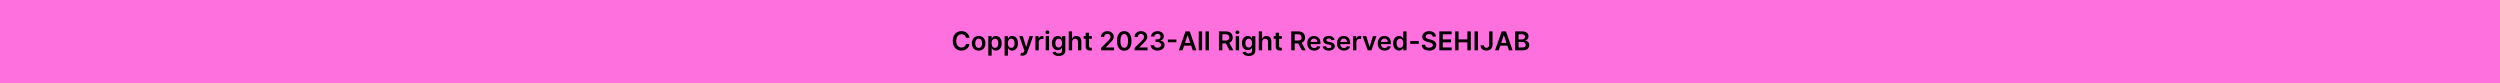 <svg width="1440" height="48" viewBox="0 0 1440 48" fill="none" xmlns="http://www.w3.org/2000/svg">
<path d="M0 0H1440V48H0V0Z" fill="#FF70DF"/>
<path d="M558.414 21.772H556.422C556.365 21.445 556.26 21.155 556.107 20.903C555.955 20.648 555.765 20.431 555.537 20.254C555.31 20.076 555.051 19.943 554.76 19.854C554.472 19.762 554.161 19.716 553.827 19.716C553.234 19.716 552.709 19.865 552.251 20.163C551.793 20.458 551.434 20.891 551.175 21.463C550.915 22.031 550.786 22.725 550.786 23.546C550.786 24.38 550.915 25.083 551.175 25.655C551.438 26.223 551.796 26.653 552.251 26.944C552.709 27.232 553.233 27.375 553.822 27.375C554.149 27.375 554.454 27.333 554.738 27.247C555.026 27.159 555.283 27.029 555.511 26.859C555.741 26.688 555.935 26.479 556.091 26.23C556.251 25.982 556.361 25.697 556.422 25.378L558.414 25.389C558.339 25.907 558.178 26.393 557.929 26.848C557.684 27.303 557.363 27.704 556.965 28.052C556.567 28.396 556.102 28.666 555.569 28.861C555.037 29.053 554.445 29.149 553.795 29.149C552.837 29.149 551.981 28.927 551.228 28.483C550.475 28.039 549.882 27.398 549.449 26.56C549.016 25.722 548.799 24.717 548.799 23.546C548.799 22.37 549.017 21.365 549.454 20.53C549.891 19.692 550.486 19.052 551.239 18.608C551.991 18.164 552.844 17.942 553.795 17.942C554.403 17.942 554.967 18.027 555.489 18.197C556.011 18.368 556.477 18.618 556.885 18.948C557.293 19.275 557.629 19.677 557.892 20.152C558.158 20.625 558.332 21.164 558.414 21.772ZM563.707 29.16C562.908 29.16 562.216 28.984 561.63 28.633C561.044 28.281 560.589 27.789 560.266 27.157C559.946 26.525 559.787 25.786 559.787 24.941C559.787 24.096 559.946 23.355 560.266 22.72C560.589 22.084 561.044 21.591 561.63 21.239C562.216 20.887 562.908 20.712 563.707 20.712C564.506 20.712 565.199 20.887 565.785 21.239C566.37 21.591 566.823 22.084 567.143 22.72C567.466 23.355 567.628 24.096 567.628 24.941C567.628 25.786 567.466 26.525 567.143 27.157C566.823 27.789 566.37 28.281 565.785 28.633C565.199 28.984 564.506 29.16 563.707 29.16ZM563.718 27.615C564.151 27.615 564.513 27.496 564.804 27.258C565.096 27.017 565.312 26.694 565.454 26.289C565.6 25.884 565.673 25.433 565.673 24.936C565.673 24.435 565.6 23.982 565.454 23.577C565.312 23.169 565.096 22.844 564.804 22.603C564.513 22.361 564.151 22.24 563.718 22.24C563.274 22.24 562.905 22.361 562.61 22.603C562.319 22.844 562.1 23.169 561.955 23.577C561.813 23.982 561.742 24.435 561.742 24.936C561.742 25.433 561.813 25.884 561.955 26.289C562.1 26.694 562.319 27.017 562.61 27.258C562.905 27.496 563.274 27.615 563.718 27.615ZM569.264 32.068V20.818H571.161V22.171H571.272C571.372 21.972 571.512 21.761 571.693 21.537C571.874 21.31 572.119 21.116 572.428 20.957C572.737 20.793 573.131 20.712 573.611 20.712C574.243 20.712 574.813 20.873 575.321 21.196C575.832 21.516 576.237 21.99 576.535 22.619C576.837 23.244 576.988 24.011 576.988 24.92C576.988 25.818 576.841 26.582 576.546 27.21C576.251 27.839 575.85 28.318 575.342 28.648C574.834 28.979 574.259 29.144 573.616 29.144C573.147 29.144 572.759 29.066 572.45 28.909C572.141 28.753 571.892 28.565 571.704 28.345C571.519 28.121 571.375 27.91 571.272 27.711H571.192V32.068H569.264ZM571.155 24.909C571.155 25.438 571.23 25.902 571.379 26.299C571.532 26.697 571.75 27.008 572.034 27.232C572.322 27.452 572.67 27.562 573.078 27.562C573.504 27.562 573.861 27.448 574.149 27.221C574.436 26.99 574.653 26.676 574.799 26.278C574.948 25.877 575.022 25.421 575.022 24.909C575.022 24.401 574.95 23.95 574.804 23.556C574.658 23.162 574.442 22.853 574.154 22.629C573.866 22.405 573.508 22.294 573.078 22.294C572.666 22.294 572.316 22.402 572.029 22.619C571.741 22.835 571.523 23.139 571.374 23.529C571.228 23.92 571.155 24.38 571.155 24.909ZM578.639 32.068V20.818H580.536V22.171H580.647C580.747 21.972 580.887 21.761 581.068 21.537C581.249 21.31 581.494 21.116 581.803 20.957C582.112 20.793 582.506 20.712 582.986 20.712C583.618 20.712 584.188 20.873 584.696 21.196C585.207 21.516 585.612 21.99 585.91 22.619C586.212 23.244 586.363 24.011 586.363 24.92C586.363 25.818 586.216 26.582 585.921 27.21C585.626 27.839 585.225 28.318 584.717 28.648C584.209 28.979 583.634 29.144 582.991 29.144C582.522 29.144 582.134 29.066 581.825 28.909C581.516 28.753 581.267 28.565 581.079 28.345C580.894 28.121 580.75 27.91 580.647 27.711H580.567V32.068H578.639ZM580.53 24.909C580.53 25.438 580.605 25.902 580.754 26.299C580.907 26.697 581.125 27.008 581.409 27.232C581.697 27.452 582.045 27.562 582.453 27.562C582.879 27.562 583.236 27.448 583.524 27.221C583.811 26.99 584.028 26.676 584.174 26.278C584.323 25.877 584.397 25.421 584.397 24.909C584.397 24.401 584.325 23.95 584.179 23.556C584.033 23.162 583.817 22.853 583.529 22.629C583.241 22.405 582.883 22.294 582.453 22.294C582.041 22.294 581.691 22.402 581.404 22.619C581.116 22.835 580.898 23.139 580.749 23.529C580.603 23.92 580.53 24.38 580.53 24.909ZM588.934 32.068C588.672 32.068 588.428 32.047 588.205 32.004C587.984 31.965 587.809 31.919 587.677 31.866L588.125 30.364C588.405 30.445 588.656 30.484 588.876 30.481C589.096 30.477 589.29 30.408 589.456 30.273C589.627 30.142 589.771 29.922 589.888 29.613L590.053 29.171L587.086 20.818H589.131L591.017 26.997H591.102L592.993 20.818H595.044L591.768 29.991C591.616 30.424 591.413 30.795 591.161 31.104C590.909 31.416 590.6 31.654 590.234 31.818C589.872 31.985 589.439 32.068 588.934 32.068ZM596.378 29V20.818H598.248V22.182H598.333C598.483 21.709 598.738 21.346 599.1 21.09C599.466 20.831 599.883 20.701 600.352 20.701C600.459 20.701 600.578 20.706 600.709 20.717C600.844 20.724 600.956 20.736 601.045 20.754V22.528C600.963 22.5 600.833 22.475 600.656 22.453C600.482 22.429 600.313 22.416 600.15 22.416C599.798 22.416 599.482 22.492 599.202 22.645C598.925 22.794 598.706 23.002 598.546 23.268C598.387 23.535 598.307 23.842 598.307 24.19V29H596.378ZM602.326 29V20.818H604.254V29H602.326ZM603.295 19.657C602.99 19.657 602.727 19.556 602.507 19.353C602.287 19.147 602.177 18.901 602.177 18.613C602.177 18.322 602.287 18.075 602.507 17.872C602.727 17.666 602.99 17.564 603.295 17.564C603.604 17.564 603.867 17.666 604.084 17.872C604.304 18.075 604.414 18.322 604.414 18.613C604.414 18.901 604.304 19.147 604.084 19.353C603.867 19.556 603.604 19.657 603.295 19.657ZM609.795 32.239C609.103 32.239 608.508 32.145 608.011 31.956C607.513 31.772 607.114 31.523 606.812 31.211C606.51 30.898 606.301 30.552 606.184 30.172L607.92 29.751C607.998 29.911 608.112 30.069 608.261 30.225C608.41 30.385 608.611 30.516 608.863 30.619C609.119 30.726 609.44 30.779 609.827 30.779C610.374 30.779 610.827 30.646 611.185 30.38C611.544 30.117 611.723 29.684 611.723 29.08V27.53H611.627C611.528 27.729 611.382 27.933 611.191 28.142C611.002 28.352 610.752 28.528 610.44 28.67C610.131 28.812 609.742 28.883 609.273 28.883C608.645 28.883 608.075 28.735 607.563 28.441C607.055 28.142 606.651 27.698 606.349 27.109C606.05 26.516 605.901 25.774 605.901 24.883C605.901 23.984 606.05 23.226 606.349 22.608C606.651 21.986 607.057 21.516 607.569 21.196C608.08 20.873 608.65 20.712 609.278 20.712C609.758 20.712 610.152 20.793 610.461 20.957C610.773 21.116 611.022 21.31 611.207 21.537C611.391 21.761 611.532 21.972 611.627 22.171H611.734V20.818H613.636V29.133C613.636 29.833 613.469 30.412 613.135 30.87C612.801 31.328 612.345 31.671 611.766 31.898C611.187 32.125 610.53 32.239 609.795 32.239ZM609.811 27.37C610.219 27.37 610.567 27.271 610.855 27.072C611.143 26.873 611.361 26.587 611.51 26.214C611.659 25.841 611.734 25.394 611.734 24.872C611.734 24.357 611.659 23.906 611.51 23.519C611.365 23.132 611.148 22.832 610.86 22.619C610.576 22.402 610.227 22.294 609.811 22.294C609.381 22.294 609.023 22.405 608.735 22.629C608.447 22.853 608.231 23.16 608.085 23.551C607.94 23.938 607.867 24.378 607.867 24.872C607.867 25.372 607.94 25.811 608.085 26.188C608.234 26.56 608.453 26.852 608.74 27.061C609.032 27.267 609.388 27.37 609.811 27.37ZM617.54 24.206V29H615.612V18.091H617.498V22.209H617.593C617.785 21.747 618.082 21.383 618.483 21.116C618.888 20.847 619.403 20.712 620.028 20.712C620.596 20.712 621.091 20.831 621.514 21.069C621.936 21.306 622.263 21.654 622.494 22.113C622.728 22.571 622.846 23.13 622.846 23.791V29H620.917V24.089C620.917 23.538 620.775 23.11 620.491 22.805C620.211 22.496 619.816 22.342 619.309 22.342C618.968 22.342 618.662 22.416 618.392 22.565C618.126 22.711 617.917 22.922 617.764 23.199C617.615 23.476 617.54 23.812 617.54 24.206ZM628.897 20.818V22.31H624.193V20.818H628.897ZM625.354 18.858H627.283V26.539C627.283 26.798 627.322 26.997 627.4 27.136C627.482 27.271 627.588 27.363 627.719 27.413C627.851 27.462 627.996 27.487 628.156 27.487C628.277 27.487 628.387 27.478 628.487 27.461C628.589 27.443 628.668 27.427 628.721 27.413L629.046 28.92C628.943 28.956 628.795 28.995 628.604 29.037C628.415 29.08 628.185 29.105 627.911 29.112C627.428 29.126 626.993 29.053 626.606 28.893C626.219 28.73 625.912 28.478 625.685 28.137C625.461 27.796 625.351 27.37 625.354 26.859V18.858ZM634.209 29V27.572L637.996 23.86C638.358 23.494 638.66 23.169 638.902 22.885C639.143 22.601 639.324 22.326 639.445 22.059C639.566 21.793 639.626 21.509 639.626 21.207C639.626 20.863 639.548 20.568 639.392 20.323C639.235 20.074 639.021 19.883 638.747 19.747C638.474 19.613 638.163 19.545 637.815 19.545C637.456 19.545 637.142 19.62 636.872 19.769C636.602 19.914 636.393 20.122 636.244 20.392C636.098 20.662 636.025 20.983 636.025 21.356H634.145C634.145 20.664 634.303 20.062 634.619 19.55C634.935 19.039 635.37 18.643 635.924 18.363C636.481 18.082 637.121 17.942 637.842 17.942C638.573 17.942 639.216 18.078 639.77 18.352C640.324 18.625 640.753 19 641.059 19.476C641.368 19.952 641.522 20.495 641.522 21.106C641.522 21.514 641.444 21.916 641.288 22.31C641.132 22.704 640.856 23.141 640.462 23.62C640.072 24.099 639.523 24.68 638.816 25.362L636.936 27.274V27.349H641.687V29H634.209ZM647.557 29.208C646.68 29.208 645.927 28.986 645.299 28.542C644.674 28.095 644.193 27.45 643.855 26.608C643.522 25.763 643.355 24.746 643.355 23.556C643.358 22.366 643.527 21.354 643.861 20.52C644.198 19.682 644.679 19.043 645.304 18.602C645.933 18.162 646.684 17.942 647.557 17.942C648.431 17.942 649.182 18.162 649.811 18.602C650.439 19.043 650.92 19.682 651.254 20.52C651.592 21.358 651.76 22.37 651.76 23.556C651.76 24.749 651.592 25.768 651.254 26.614C650.92 27.455 650.439 28.098 649.811 28.542C649.186 28.986 648.435 29.208 647.557 29.208ZM647.557 27.541C648.239 27.541 648.777 27.205 649.171 26.534C649.569 25.859 649.768 24.866 649.768 23.556C649.768 22.69 649.677 21.962 649.496 21.372C649.315 20.783 649.06 20.339 648.729 20.041C648.399 19.739 648.008 19.588 647.557 19.588C646.879 19.588 646.343 19.925 645.949 20.6C645.555 21.271 645.356 22.256 645.352 23.556C645.349 24.426 645.436 25.158 645.613 25.751C645.794 26.344 646.05 26.791 646.38 27.093C646.71 27.391 647.103 27.541 647.557 27.541ZM653.53 29V27.572L657.317 23.86C657.68 23.494 657.981 23.169 658.223 22.885C658.464 22.601 658.645 22.326 658.766 22.059C658.887 21.793 658.947 21.509 658.947 21.207C658.947 20.863 658.869 20.568 658.713 20.323C658.557 20.074 658.342 19.883 658.068 19.747C657.795 19.613 657.484 19.545 657.136 19.545C656.778 19.545 656.463 19.62 656.193 19.769C655.923 19.914 655.714 20.122 655.565 20.392C655.419 20.662 655.346 20.983 655.346 21.356H653.466C653.466 20.664 653.624 20.062 653.94 19.55C654.256 19.039 654.691 18.643 655.245 18.363C655.803 18.082 656.442 17.942 657.163 17.942C657.894 17.942 658.537 18.078 659.091 18.352C659.645 18.625 660.075 19 660.38 19.476C660.689 19.952 660.844 20.495 660.844 21.106C660.844 21.514 660.765 21.916 660.609 22.31C660.453 22.704 660.178 23.141 659.784 23.62C659.393 24.099 658.844 24.68 658.138 25.362L656.257 27.274V27.349H661.009V29H653.53ZM666.762 29.149C665.994 29.149 665.313 29.018 664.716 28.755C664.123 28.492 663.654 28.126 663.31 27.658C662.965 27.189 662.782 26.647 662.761 26.033H664.764C664.782 26.328 664.879 26.585 665.057 26.805C665.235 27.022 665.471 27.191 665.765 27.311C666.06 27.432 666.39 27.492 666.756 27.492C667.147 27.492 667.493 27.425 667.795 27.29C668.097 27.152 668.333 26.96 668.503 26.715C668.674 26.47 668.757 26.188 668.754 25.868C668.757 25.538 668.672 25.246 668.498 24.994C668.324 24.742 668.072 24.545 667.742 24.403C667.415 24.261 667.021 24.19 666.559 24.19H665.595V22.666H666.559C666.939 22.666 667.271 22.601 667.555 22.47C667.843 22.338 668.068 22.153 668.232 21.916C668.395 21.674 668.475 21.395 668.471 21.079C668.475 20.77 668.406 20.502 668.264 20.275C668.125 20.044 667.928 19.865 667.672 19.737C667.42 19.609 667.124 19.545 666.783 19.545C666.449 19.545 666.14 19.605 665.856 19.726C665.572 19.847 665.343 20.019 665.169 20.243C664.995 20.463 664.903 20.726 664.892 21.031H662.99C663.004 20.421 663.18 19.884 663.518 19.423C663.858 18.957 664.313 18.595 664.881 18.336C665.449 18.073 666.087 17.942 666.794 17.942C667.521 17.942 668.154 18.078 668.69 18.352C669.23 18.622 669.647 18.986 669.942 19.444C670.236 19.902 670.384 20.408 670.384 20.962C670.387 21.576 670.206 22.091 669.84 22.507C669.478 22.922 669.002 23.194 668.413 23.322V23.407C669.18 23.514 669.768 23.798 670.176 24.259C670.588 24.717 670.792 25.287 670.789 25.969C670.789 26.58 670.615 27.127 670.267 27.61C669.922 28.089 669.446 28.466 668.839 28.739C668.235 29.012 667.543 29.149 666.762 29.149ZM677.597 22.752V24.339H672.686V22.752H677.597ZM681.112 29H679.002L682.843 18.091H685.282L689.128 29H687.019L684.105 20.328H684.02L681.112 29ZM681.181 24.723H686.934V26.31H681.181V24.723ZM692.408 18.091V29H690.48V18.091H692.408ZM696.319 18.091V29H694.391V18.091H696.319ZM702.108 29V18.091H706.199C707.037 18.091 707.74 18.236 708.309 18.528C708.88 18.819 709.312 19.227 709.603 19.753C709.898 20.275 710.045 20.884 710.045 21.58C710.045 22.279 709.896 22.887 709.598 23.402C709.303 23.913 708.868 24.309 708.293 24.59C707.717 24.866 707.011 25.005 706.172 25.005H703.259V23.364H705.906C706.396 23.364 706.797 23.297 707.11 23.162C707.422 23.023 707.653 22.823 707.802 22.56C707.955 22.294 708.032 21.967 708.032 21.58C708.032 21.193 707.955 20.863 707.802 20.589C707.65 20.312 707.417 20.103 707.105 19.961C706.792 19.815 706.389 19.742 705.896 19.742H704.084V29H702.108ZM707.744 24.057L710.445 29H708.239L705.587 24.057H707.744ZM711.779 29V20.818H713.707V29H711.779ZM712.748 19.657C712.443 19.657 712.18 19.556 711.96 19.353C711.74 19.147 711.63 18.901 711.63 18.613C711.63 18.322 711.74 18.075 711.96 17.872C712.18 17.666 712.443 17.564 712.748 17.564C713.057 17.564 713.32 17.666 713.537 17.872C713.757 18.075 713.867 18.322 713.867 18.613C713.867 18.901 713.757 19.147 713.537 19.353C713.32 19.556 713.057 19.657 712.748 19.657ZM719.248 32.239C718.556 32.239 717.961 32.145 717.464 31.956C716.967 31.772 716.567 31.523 716.265 31.211C715.963 30.898 715.754 30.552 715.637 30.172L717.373 29.751C717.451 29.911 717.565 30.069 717.714 30.225C717.863 30.385 718.064 30.516 718.316 30.619C718.572 30.726 718.893 30.779 719.28 30.779C719.827 30.779 720.28 30.646 720.638 30.38C720.997 30.117 721.176 29.684 721.176 29.08V27.53H721.081C720.981 27.729 720.836 27.933 720.644 28.142C720.456 28.352 720.205 28.528 719.893 28.67C719.584 28.812 719.195 28.883 718.726 28.883C718.098 28.883 717.528 28.735 717.016 28.441C716.509 28.142 716.104 27.698 715.802 27.109C715.504 26.516 715.354 25.774 715.354 24.883C715.354 23.984 715.504 23.226 715.802 22.608C716.104 21.986 716.51 21.516 717.022 21.196C717.533 20.873 718.103 20.712 718.732 20.712C719.211 20.712 719.605 20.793 719.914 20.957C720.227 21.116 720.475 21.31 720.66 21.537C720.844 21.761 720.985 21.972 721.081 22.171H721.187V20.818H723.089V29.133C723.089 29.833 722.922 30.412 722.588 30.87C722.254 31.328 721.798 31.671 721.219 31.898C720.64 32.125 719.983 32.239 719.248 32.239ZM719.264 27.37C719.673 27.37 720.021 27.271 720.308 27.072C720.596 26.873 720.814 26.587 720.963 26.214C721.113 25.841 721.187 25.394 721.187 24.872C721.187 24.357 721.113 23.906 720.963 23.519C720.818 23.132 720.601 22.832 720.314 22.619C720.029 22.402 719.68 22.294 719.264 22.294C718.835 22.294 718.476 22.405 718.188 22.629C717.901 22.853 717.684 23.16 717.538 23.551C717.393 23.938 717.32 24.378 717.32 24.872C717.32 25.372 717.393 25.811 717.538 26.188C717.688 26.56 717.906 26.852 718.194 27.061C718.485 27.267 718.842 27.37 719.264 27.37ZM726.993 24.206V29H725.065V18.091H726.951V22.209H727.047C727.238 21.747 727.535 21.383 727.936 21.116C728.341 20.847 728.856 20.712 729.481 20.712C730.049 20.712 730.544 20.831 730.967 21.069C731.39 21.306 731.716 21.654 731.947 22.113C732.181 22.571 732.299 23.13 732.299 23.791V29H730.37V24.089C730.37 23.538 730.228 23.11 729.944 22.805C729.664 22.496 729.27 22.342 728.762 22.342C728.421 22.342 728.115 22.416 727.846 22.565C727.579 22.711 727.37 22.922 727.217 23.199C727.068 23.476 726.993 23.812 726.993 24.206ZM738.35 20.818V22.31H733.646V20.818H738.35ZM734.808 18.858H736.736V26.539C736.736 26.798 736.775 26.997 736.853 27.136C736.935 27.271 737.041 27.363 737.173 27.413C737.304 27.462 737.45 27.487 737.609 27.487C737.73 27.487 737.84 27.478 737.94 27.461C738.043 27.443 738.121 27.427 738.174 27.413L738.499 28.92C738.396 28.956 738.249 28.995 738.057 29.037C737.869 29.08 737.638 29.105 737.364 29.112C736.881 29.126 736.446 29.053 736.059 28.893C735.672 28.73 735.365 28.478 735.138 28.137C734.914 27.796 734.804 27.37 734.808 26.859V18.858ZM743.768 29V18.091H747.859C748.697 18.091 749.4 18.236 749.969 18.528C750.54 18.819 750.972 19.227 751.263 19.753C751.558 20.275 751.705 20.884 751.705 21.58C751.705 22.279 751.556 22.887 751.258 23.402C750.963 23.913 750.528 24.309 749.953 24.59C749.377 24.866 748.671 25.005 747.833 25.005H744.919V23.364H747.566C748.056 23.364 748.458 23.297 748.77 23.162C749.083 23.023 749.313 22.823 749.463 22.56C749.615 22.294 749.692 21.967 749.692 21.58C749.692 21.193 749.615 20.863 749.463 20.589C749.31 20.312 749.077 20.103 748.765 19.961C748.452 19.815 748.049 19.742 747.556 19.742H745.745V29H743.768ZM749.404 24.057L752.105 29H749.899L747.247 24.057H749.404ZM756.944 29.16C756.124 29.16 755.415 28.989 754.819 28.648C754.226 28.304 753.769 27.817 753.45 27.189C753.13 26.557 752.97 25.813 752.97 24.957C752.97 24.115 753.13 23.377 753.45 22.741C753.773 22.102 754.224 21.605 754.803 21.25C755.381 20.891 756.062 20.712 756.843 20.712C757.347 20.712 757.823 20.793 758.27 20.957C758.721 21.116 759.119 21.365 759.464 21.702C759.812 22.04 760.085 22.47 760.284 22.991C760.483 23.51 760.582 24.128 760.582 24.845V25.436H753.876V24.137H758.734C758.73 23.767 758.65 23.439 758.494 23.151C758.338 22.86 758.119 22.631 757.839 22.464C757.562 22.297 757.239 22.214 756.869 22.214C756.475 22.214 756.129 22.31 755.831 22.501C755.532 22.69 755.3 22.938 755.133 23.247C754.97 23.553 754.886 23.888 754.883 24.254V25.389C754.883 25.864 754.97 26.273 755.144 26.614C755.318 26.951 755.561 27.21 755.873 27.391C756.186 27.569 756.552 27.658 756.971 27.658C757.251 27.658 757.505 27.619 757.732 27.541C757.96 27.459 758.157 27.34 758.324 27.184C758.491 27.027 758.617 26.834 758.702 26.603L760.502 26.805C760.389 27.281 760.172 27.697 759.852 28.052C759.536 28.403 759.131 28.677 758.638 28.872C758.144 29.064 757.58 29.16 756.944 29.16ZM768.68 22.981L766.922 23.173C766.873 22.995 766.786 22.828 766.661 22.672C766.54 22.516 766.377 22.39 766.171 22.294C765.965 22.198 765.713 22.15 765.415 22.15C765.013 22.15 764.676 22.237 764.403 22.411C764.133 22.585 764 22.81 764.003 23.087C764 23.325 764.087 23.519 764.264 23.668C764.445 23.817 764.744 23.94 765.159 24.035L766.555 24.334C767.329 24.501 767.904 24.765 768.281 25.128C768.661 25.49 768.852 25.964 768.856 26.55C768.852 27.065 768.701 27.519 768.403 27.913C768.108 28.304 767.698 28.609 767.173 28.829C766.647 29.05 766.043 29.16 765.362 29.16C764.36 29.16 763.554 28.95 762.943 28.531C762.332 28.109 761.968 27.521 761.851 26.768L763.732 26.587C763.817 26.956 763.998 27.235 764.275 27.423C764.552 27.611 764.912 27.706 765.356 27.706C765.814 27.706 766.182 27.611 766.459 27.423C766.739 27.235 766.88 27.003 766.88 26.726C766.88 26.491 766.789 26.298 766.608 26.145C766.43 25.992 766.153 25.875 765.777 25.793L764.381 25.5C763.597 25.337 763.016 25.062 762.64 24.675C762.263 24.284 762.077 23.791 762.08 23.194C762.077 22.69 762.213 22.253 762.49 21.884C762.771 21.511 763.16 21.223 763.657 21.021C764.158 20.815 764.735 20.712 765.388 20.712C766.347 20.712 767.102 20.916 767.652 21.324C768.206 21.733 768.549 22.285 768.68 22.981ZM774.068 29.16C773.248 29.16 772.539 28.989 771.943 28.648C771.35 28.304 770.893 27.817 770.574 27.189C770.254 26.557 770.094 25.813 770.094 24.957C770.094 24.115 770.254 23.377 770.574 22.741C770.897 22.102 771.348 21.605 771.927 21.25C772.506 20.891 773.186 20.712 773.967 20.712C774.471 20.712 774.947 20.793 775.394 20.957C775.845 21.116 776.243 21.365 776.588 21.702C776.936 22.04 777.209 22.47 777.408 22.991C777.607 23.51 777.706 24.128 777.706 24.845V25.436H771V24.137H775.858C775.854 23.767 775.774 23.439 775.618 23.151C775.462 22.86 775.243 22.631 774.963 22.464C774.686 22.297 774.363 22.214 773.993 22.214C773.599 22.214 773.253 22.31 772.955 22.501C772.656 22.69 772.424 22.938 772.257 23.247C772.094 23.553 772.01 23.888 772.007 24.254V25.389C772.007 25.864 772.094 26.273 772.268 26.614C772.442 26.951 772.685 27.21 772.997 27.391C773.31 27.569 773.676 27.658 774.095 27.658C774.375 27.658 774.629 27.619 774.856 27.541C775.084 27.459 775.281 27.34 775.448 27.184C775.615 27.027 775.741 26.834 775.826 26.603L777.626 26.805C777.513 27.281 777.296 27.697 776.976 28.052C776.66 28.403 776.256 28.677 775.762 28.872C775.268 29.064 774.704 29.16 774.068 29.16ZM779.337 29V20.818H781.207V22.182H781.292C781.441 21.709 781.697 21.346 782.059 21.09C782.425 20.831 782.842 20.701 783.311 20.701C783.418 20.701 783.537 20.706 783.668 20.717C783.803 20.724 783.915 20.736 784.004 20.754V22.528C783.922 22.5 783.792 22.475 783.615 22.453C783.441 22.429 783.272 22.416 783.109 22.416C782.757 22.416 782.441 22.492 782.161 22.645C781.884 22.794 781.665 23.002 781.505 23.268C781.346 23.535 781.266 23.842 781.266 24.19V29H779.337ZM792.842 20.818L789.928 29H787.798L784.884 20.818H786.94L788.82 26.896H788.906L790.791 20.818H792.842ZM797.52 29.16C796.7 29.16 795.991 28.989 795.395 28.648C794.802 28.304 794.345 27.817 794.026 27.189C793.706 26.557 793.546 25.813 793.546 24.957C793.546 24.115 793.706 23.377 794.026 22.741C794.349 22.102 794.8 21.605 795.379 21.25C795.958 20.891 796.638 20.712 797.419 20.712C797.923 20.712 798.399 20.793 798.847 20.957C799.297 21.116 799.695 21.365 800.04 21.702C800.388 22.04 800.661 22.47 800.86 22.991C801.059 23.51 801.158 24.128 801.158 24.845V25.436H794.452V24.137H799.31C799.306 23.767 799.226 23.439 799.07 23.151C798.914 22.86 798.696 22.631 798.415 22.464C798.138 22.297 797.815 22.214 797.446 22.214C797.051 22.214 796.705 22.31 796.407 22.501C796.109 22.69 795.876 22.938 795.709 23.247C795.546 23.553 795.462 23.888 795.459 24.254V25.389C795.459 25.864 795.546 26.273 795.72 26.614C795.894 26.951 796.137 27.21 796.449 27.391C796.762 27.569 797.128 27.658 797.547 27.658C797.827 27.658 798.081 27.619 798.309 27.541C798.536 27.459 798.733 27.34 798.9 27.184C799.067 27.027 799.193 26.834 799.278 26.603L801.078 26.805C800.965 27.281 800.748 27.697 800.429 28.052C800.112 28.403 799.708 28.677 799.214 28.872C798.72 29.064 798.156 29.16 797.52 29.16ZM805.826 29.144C805.183 29.144 804.608 28.979 804.1 28.648C803.592 28.318 803.191 27.839 802.896 27.21C802.601 26.582 802.454 25.818 802.454 24.92C802.454 24.011 802.603 23.244 802.901 22.619C803.203 21.99 803.61 21.516 804.121 21.196C804.633 20.873 805.203 20.712 805.831 20.712C806.311 20.712 806.705 20.793 807.014 20.957C807.323 21.116 807.568 21.31 807.749 21.537C807.93 21.761 808.07 21.972 808.17 22.171H808.249V18.091H810.183V29H808.287V27.711H808.17C808.07 27.91 807.926 28.121 807.738 28.345C807.55 28.565 807.301 28.753 806.992 28.909C806.683 29.066 806.295 29.144 805.826 29.144ZM806.364 27.562C806.772 27.562 807.12 27.452 807.408 27.232C807.695 27.008 807.914 26.697 808.063 26.299C808.212 25.902 808.287 25.438 808.287 24.909C808.287 24.38 808.212 23.92 808.063 23.529C807.917 23.139 807.701 22.835 807.413 22.619C807.129 22.402 806.779 22.294 806.364 22.294C805.934 22.294 805.575 22.405 805.288 22.629C805 22.853 804.784 23.162 804.638 23.556C804.492 23.95 804.42 24.401 804.42 24.909C804.42 25.421 804.492 25.877 804.638 26.278C804.787 26.676 805.006 26.99 805.293 27.221C805.584 27.448 805.941 27.562 806.364 27.562ZM817.197 23.663V25.25H812.286V23.663H817.197ZM825.239 21.09C825.189 20.625 824.98 20.262 824.61 20.003C824.245 19.744 823.769 19.614 823.183 19.614C822.771 19.614 822.418 19.677 822.123 19.801C821.828 19.925 821.603 20.094 821.446 20.307C821.29 20.52 821.21 20.763 821.207 21.037C821.207 21.264 821.258 21.461 821.361 21.628C821.468 21.795 821.612 21.937 821.793 22.054C821.974 22.168 822.174 22.264 822.395 22.342C822.615 22.42 822.837 22.485 823.06 22.539L824.083 22.794C824.495 22.89 824.891 23.02 825.271 23.183C825.654 23.347 825.997 23.553 826.299 23.801C826.604 24.05 826.846 24.35 827.023 24.701C827.201 25.053 827.29 25.465 827.29 25.937C827.29 26.576 827.126 27.139 826.8 27.626C826.473 28.109 826.001 28.487 825.383 28.76C824.768 29.03 824.025 29.165 823.151 29.165C822.302 29.165 821.565 29.034 820.94 28.771C820.319 28.508 819.832 28.125 819.481 27.62C819.133 27.116 818.945 26.502 818.916 25.777H820.86C820.889 26.157 821.006 26.473 821.212 26.726C821.418 26.978 821.686 27.166 822.016 27.29C822.35 27.414 822.723 27.477 823.135 27.477C823.565 27.477 823.941 27.413 824.264 27.285C824.591 27.153 824.847 26.972 825.031 26.741C825.216 26.507 825.31 26.234 825.314 25.921C825.31 25.637 825.227 25.403 825.063 25.218C824.9 25.03 824.671 24.874 824.376 24.749C824.085 24.621 823.744 24.508 823.353 24.408L822.112 24.089C821.214 23.858 820.504 23.508 819.982 23.039C819.463 22.567 819.204 21.94 819.204 21.159C819.204 20.516 819.378 19.953 819.726 19.471C820.077 18.988 820.555 18.613 821.159 18.347C821.762 18.077 822.446 17.942 823.21 17.942C823.984 17.942 824.662 18.077 825.244 18.347C825.83 18.613 826.29 18.984 826.624 19.46C826.958 19.932 827.13 20.476 827.141 21.09H825.239ZM829.052 29V18.091H836.147V19.747H831.028V22.709H835.779V24.366H831.028V27.343H836.189V29H829.052ZM838.163 29V18.091H840.139V22.709H845.194V18.091H847.176V29H845.194V24.366H840.139V29H838.163ZM851.301 18.091V29H849.325V18.091H851.301ZM857.745 18.091H859.705V25.761C859.702 26.465 859.553 27.07 859.258 27.578C858.963 28.082 858.551 28.471 858.022 28.744C857.497 29.014 856.884 29.149 856.184 29.149C855.545 29.149 854.97 29.035 854.459 28.808C853.951 28.577 853.548 28.236 853.249 27.785C852.951 27.334 852.802 26.773 852.802 26.102H854.768C854.771 26.397 854.835 26.651 854.959 26.864C855.087 27.077 855.263 27.24 855.487 27.354C855.71 27.468 855.968 27.524 856.259 27.524C856.575 27.524 856.843 27.459 857.063 27.327C857.284 27.192 857.45 26.994 857.564 26.731C857.681 26.468 857.742 26.145 857.745 25.761V18.091ZM863.25 29H861.141L864.982 18.091H867.421L871.267 29H869.158L866.244 20.328H866.159L863.25 29ZM863.32 24.723H869.072V26.31H863.32V24.723ZM872.704 29V18.091H876.88C877.668 18.091 878.324 18.215 878.846 18.464C879.371 18.709 879.764 19.044 880.023 19.471C880.286 19.897 880.417 20.38 880.417 20.919C880.417 21.363 880.332 21.743 880.161 22.059C879.991 22.372 879.762 22.626 879.474 22.821C879.187 23.016 878.865 23.157 878.51 23.242V23.348C878.897 23.37 879.268 23.489 879.623 23.705C879.982 23.918 880.275 24.22 880.502 24.611C880.729 25.001 880.843 25.474 880.843 26.028C880.843 26.592 880.706 27.1 880.433 27.551C880.16 27.999 879.748 28.352 879.197 28.611C878.647 28.87 877.954 29 877.12 29H872.704ZM874.68 27.349H876.805C877.523 27.349 878.04 27.212 878.356 26.939C878.675 26.662 878.835 26.306 878.835 25.873C878.835 25.55 878.755 25.259 878.595 25C878.435 24.737 878.208 24.531 877.913 24.382C877.619 24.229 877.267 24.153 876.859 24.153H874.68V27.349ZM874.68 22.73H876.635C876.976 22.73 877.283 22.668 877.557 22.544C877.83 22.416 878.045 22.237 878.201 22.006C878.361 21.772 878.441 21.495 878.441 21.175C878.441 20.753 878.292 20.404 877.993 20.131C877.699 19.858 877.26 19.721 876.678 19.721H874.68V22.73Z" fill="black"/>
</svg>
